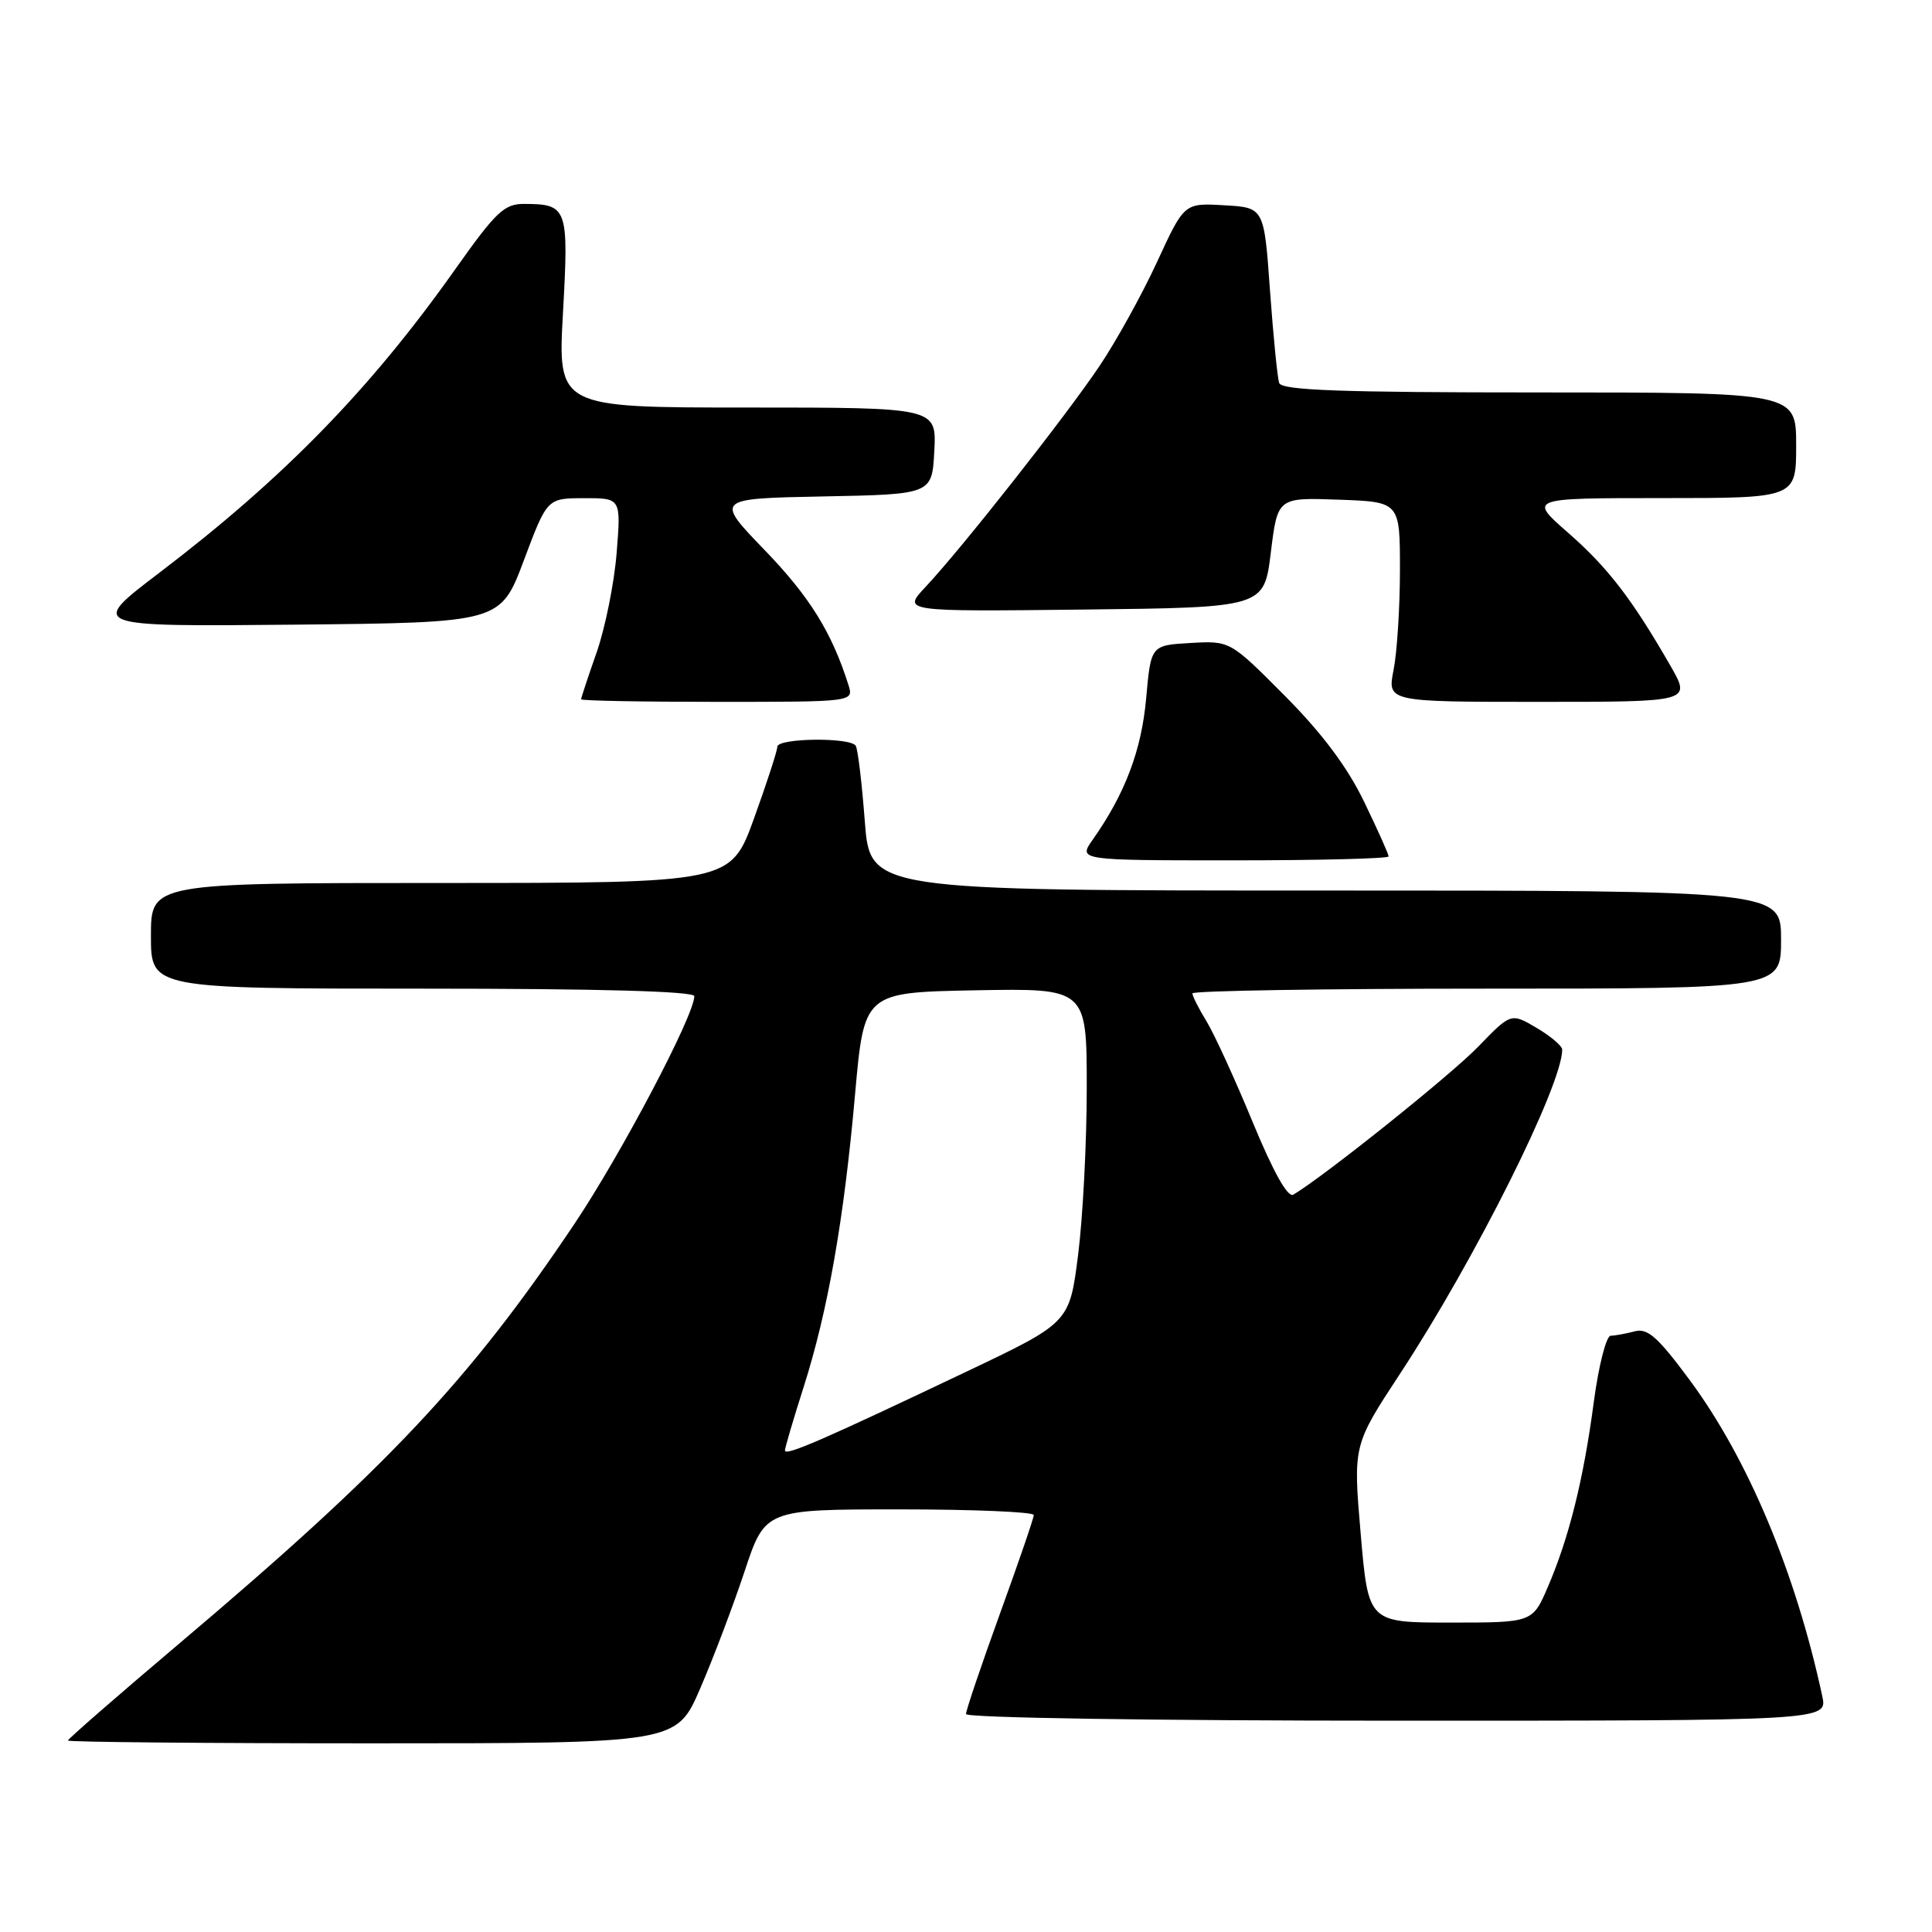 <?xml version="1.0" encoding="UTF-8" standalone="no"?>
<!DOCTYPE svg PUBLIC "-//W3C//DTD SVG 1.1//EN" "http://www.w3.org/Graphics/SVG/1.1/DTD/svg11.dtd" >
<svg xmlns="http://www.w3.org/2000/svg" xmlns:xlink="http://www.w3.org/1999/xlink" version="1.1" viewBox="0 0 256 256">
 <g >
 <path fill="currentColor"
d=" M 92.77 223.75 C 94.50 219.76 97.14 212.79 98.65 208.25 C 101.38 200.00 101.38 200.00 119.19 200.00 C 128.99 200.00 136.99 200.34 136.98 200.75 C 136.98 201.16 134.95 207.07 132.48 213.87 C 130.02 220.67 128.00 226.63 128.00 227.12 C 128.00 227.62 152.83 228.00 185.08 228.00 C 242.16 228.00 242.16 228.00 241.46 224.75 C 237.93 208.34 231.59 193.24 223.86 182.82 C 219.66 177.15 218.31 175.95 216.60 176.41 C 215.44 176.72 214.02 176.98 213.43 176.99 C 212.84 176.99 211.83 180.94 211.19 185.75 C 209.82 196.07 207.92 203.70 205.11 210.25 C 203.07 215.00 203.07 215.00 192.19 215.00 C 181.31 215.00 181.31 215.00 180.30 203.25 C 179.29 191.50 179.29 191.50 185.53 182.00 C 195.43 166.93 207.00 143.80 207.00 139.08 C 207.00 138.59 205.47 137.30 203.61 136.20 C 200.22 134.20 200.22 134.20 195.86 138.70 C 192.25 142.44 175.43 155.89 171.37 158.30 C 170.64 158.73 168.73 155.32 166.01 148.74 C 163.69 143.11 160.94 137.10 159.90 135.38 C 158.85 133.67 158.00 131.98 158.00 131.63 C 158.00 131.28 175.55 131.00 197.00 131.00 C 236.00 131.00 236.00 131.00 236.00 124.50 C 236.00 118.00 236.00 118.00 175.64 118.00 C 115.29 118.00 115.29 118.00 114.59 108.82 C 114.21 103.78 113.67 99.28 113.39 98.82 C 112.68 97.67 103.00 97.79 103.00 98.95 C 103.00 99.47 101.61 103.74 99.91 108.45 C 96.81 117.00 96.81 117.00 58.41 117.00 C 20.00 117.00 20.00 117.00 20.00 124.00 C 20.00 131.00 20.00 131.00 56.00 131.00 C 79.42 131.00 92.00 131.35 92.00 132.00 C 92.00 134.53 82.32 152.91 76.09 162.21 C 62.18 182.94 51.38 194.42 23.75 217.78 C 15.64 224.64 9.00 230.42 9.00 230.63 C 9.00 230.83 27.14 231.00 49.32 231.00 C 89.64 231.00 89.64 231.00 92.77 223.75 Z  M 184.00 113.48 C 184.00 113.19 182.54 109.93 180.75 106.23 C 178.54 101.65 175.19 97.17 170.25 92.20 C 162.99 84.90 162.99 84.90 157.75 85.20 C 152.50 85.50 152.50 85.50 151.87 92.56 C 151.25 99.43 149.08 105.17 144.80 111.25 C 142.86 114.00 142.86 114.00 163.43 114.00 C 174.74 114.00 184.00 113.77 184.00 113.48 Z  M 112.42 90.75 C 110.22 83.80 107.28 79.06 101.35 72.92 C 94.73 66.06 94.73 66.06 109.11 65.78 C 123.50 65.50 123.50 65.50 123.80 59.75 C 124.10 54.00 124.10 54.00 99.00 54.00 C 73.90 54.00 73.90 54.00 74.60 41.40 C 75.37 27.54 75.20 27.04 69.48 27.02 C 66.82 27.00 65.73 28.03 60.27 35.75 C 49.04 51.61 37.60 63.34 21.12 75.89 C 11.73 83.03 11.73 83.03 39.02 82.77 C 66.31 82.50 66.31 82.50 69.41 74.26 C 72.50 66.02 72.50 66.02 77.39 66.01 C 82.29 66.00 82.29 66.00 81.71 73.25 C 81.39 77.24 80.20 83.16 79.07 86.41 C 77.93 89.66 77.00 92.47 77.00 92.66 C 77.00 92.85 85.13 93.00 95.07 93.00 C 113.13 93.00 113.13 93.00 112.42 90.75 Z  M 221.36 88.25 C 216.27 79.39 213.04 75.19 207.78 70.59 C 202.53 66.00 202.53 66.00 220.27 66.00 C 238.00 66.00 238.00 66.00 238.00 59.00 C 238.00 52.00 238.00 52.00 203.97 52.00 C 177.64 52.00 169.84 51.72 169.50 50.75 C 169.26 50.06 168.72 44.55 168.28 38.50 C 167.50 27.50 167.50 27.50 162.21 27.20 C 156.92 26.89 156.92 26.89 153.32 34.70 C 151.34 38.99 147.91 45.20 145.69 48.50 C 141.23 55.14 127.43 72.67 122.64 77.77 C 119.57 81.04 119.57 81.04 143.54 80.77 C 167.50 80.50 167.50 80.50 168.39 73.21 C 169.29 65.92 169.29 65.92 177.39 66.21 C 185.50 66.50 185.50 66.50 185.50 75.50 C 185.50 80.45 185.12 86.41 184.66 88.75 C 183.82 93.00 183.82 93.00 203.95 93.00 C 224.08 93.00 224.08 93.00 221.36 88.25 Z  M 104.01 192.19 C 104.02 191.81 105.13 188.04 106.48 183.81 C 109.70 173.72 111.83 161.61 113.30 145.00 C 114.50 131.50 114.50 131.50 129.25 131.22 C 144.00 130.95 144.00 130.95 144.00 144.16 C 144.00 151.42 143.48 161.39 142.85 166.31 C 141.71 175.26 141.71 175.26 128.10 181.73 C 108.97 190.83 104.00 192.99 104.01 192.19 Z "/>
</g>
</svg>